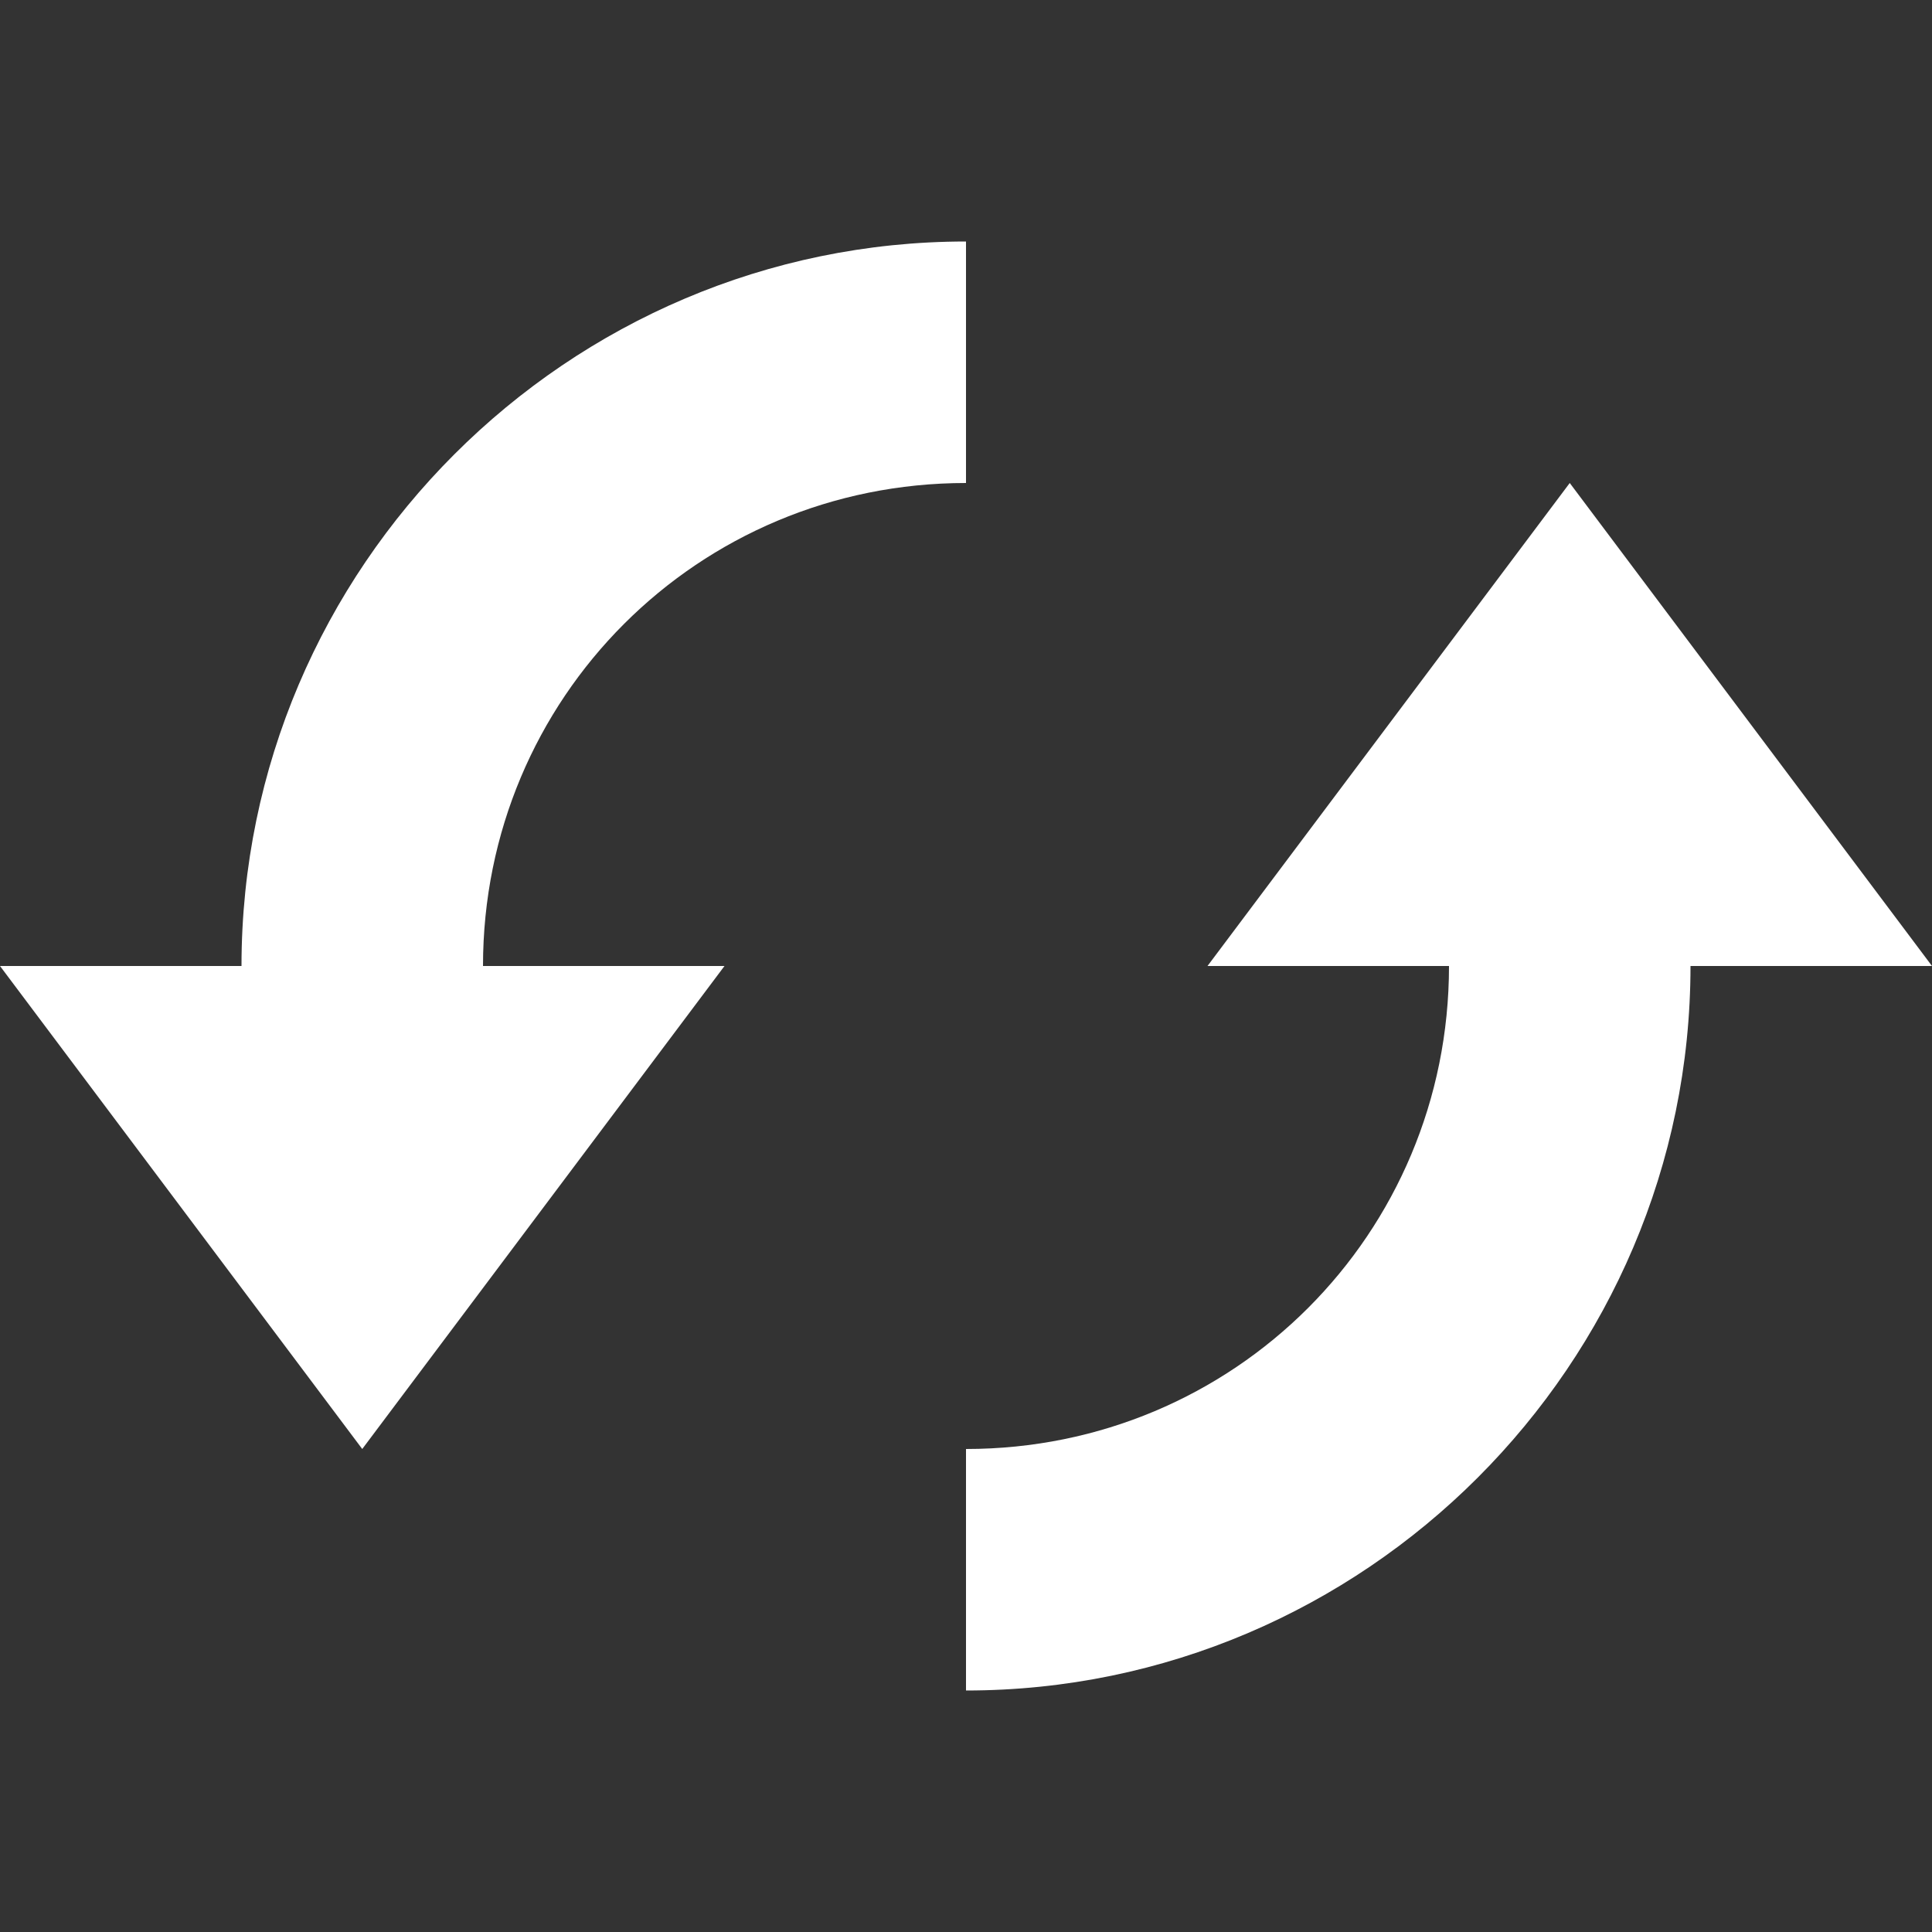 <?xml version="1.0" encoding="UTF-8" standalone="no"?>
<svg
   xmlns:dc="http://purl.org/dc/elements/1.1/"
   xmlns:cc="http://creativecommons.org/ns#"
   xmlns:rdf="http://www.w3.org/1999/02/22-rdf-syntax-ns#"
   xmlns:svg="http://www.w3.org/2000/svg"
   xmlns="http://www.w3.org/2000/svg"
   xmlns:sodipodi="http://sodipodi.sourceforge.net/DTD/sodipodi-0.dtd"
   xmlns:inkscape="http://www.inkscape.org/namespaces/inkscape"
   width="8"
   height="8"
   viewBox="0 0 8 8"
   version="1.1"
   id="svg4"
   sodipodi:docname="loop-circular.svg"
   inkscape:version="0.92.4 (5da689c313, 2019-01-14)">
  <rect x="0" y="0" width="8" height="8" fill="#333333" stroke="none"/>
  <defs
     id="defs8" />
  <sodipodi:namedview
     pagecolor="#ffffff"
     bordercolor="#666666"
     borderopacity="1"
     objecttolerance="10"
     gridtolerance="10"
     guidetolerance="10"
     inkscape:pageopacity="0"
     inkscape:pageshadow="2"
     inkscape:window-width="1920"
     inkscape:window-height="1001"
     id="namedview6"
     showgrid="false"
     inkscape:zoom="29.5"
     inkscape:cx="4"
     inkscape:cy="4"
     inkscape:window-x="-9"
     inkscape:window-y="-9"
     inkscape:window-maximized="1"
     inkscape:current-layer="svg4" />
  <path
     d="M4 0c-1.65 0-3 1.35-3 3h-1l1.5 2 1.5-2h-1c0-1.11.89-2 2-2v-1zm2.5 1l-1.5 2h1c0 1.11-.89 2-2 2v1c1.65 0 3-1.35 3-3h1l-1.5-2z"
     transform="translate(0 1)"
     id="path2"
     style="fill:#ffffff;fill-opacity:1" />
</svg>
